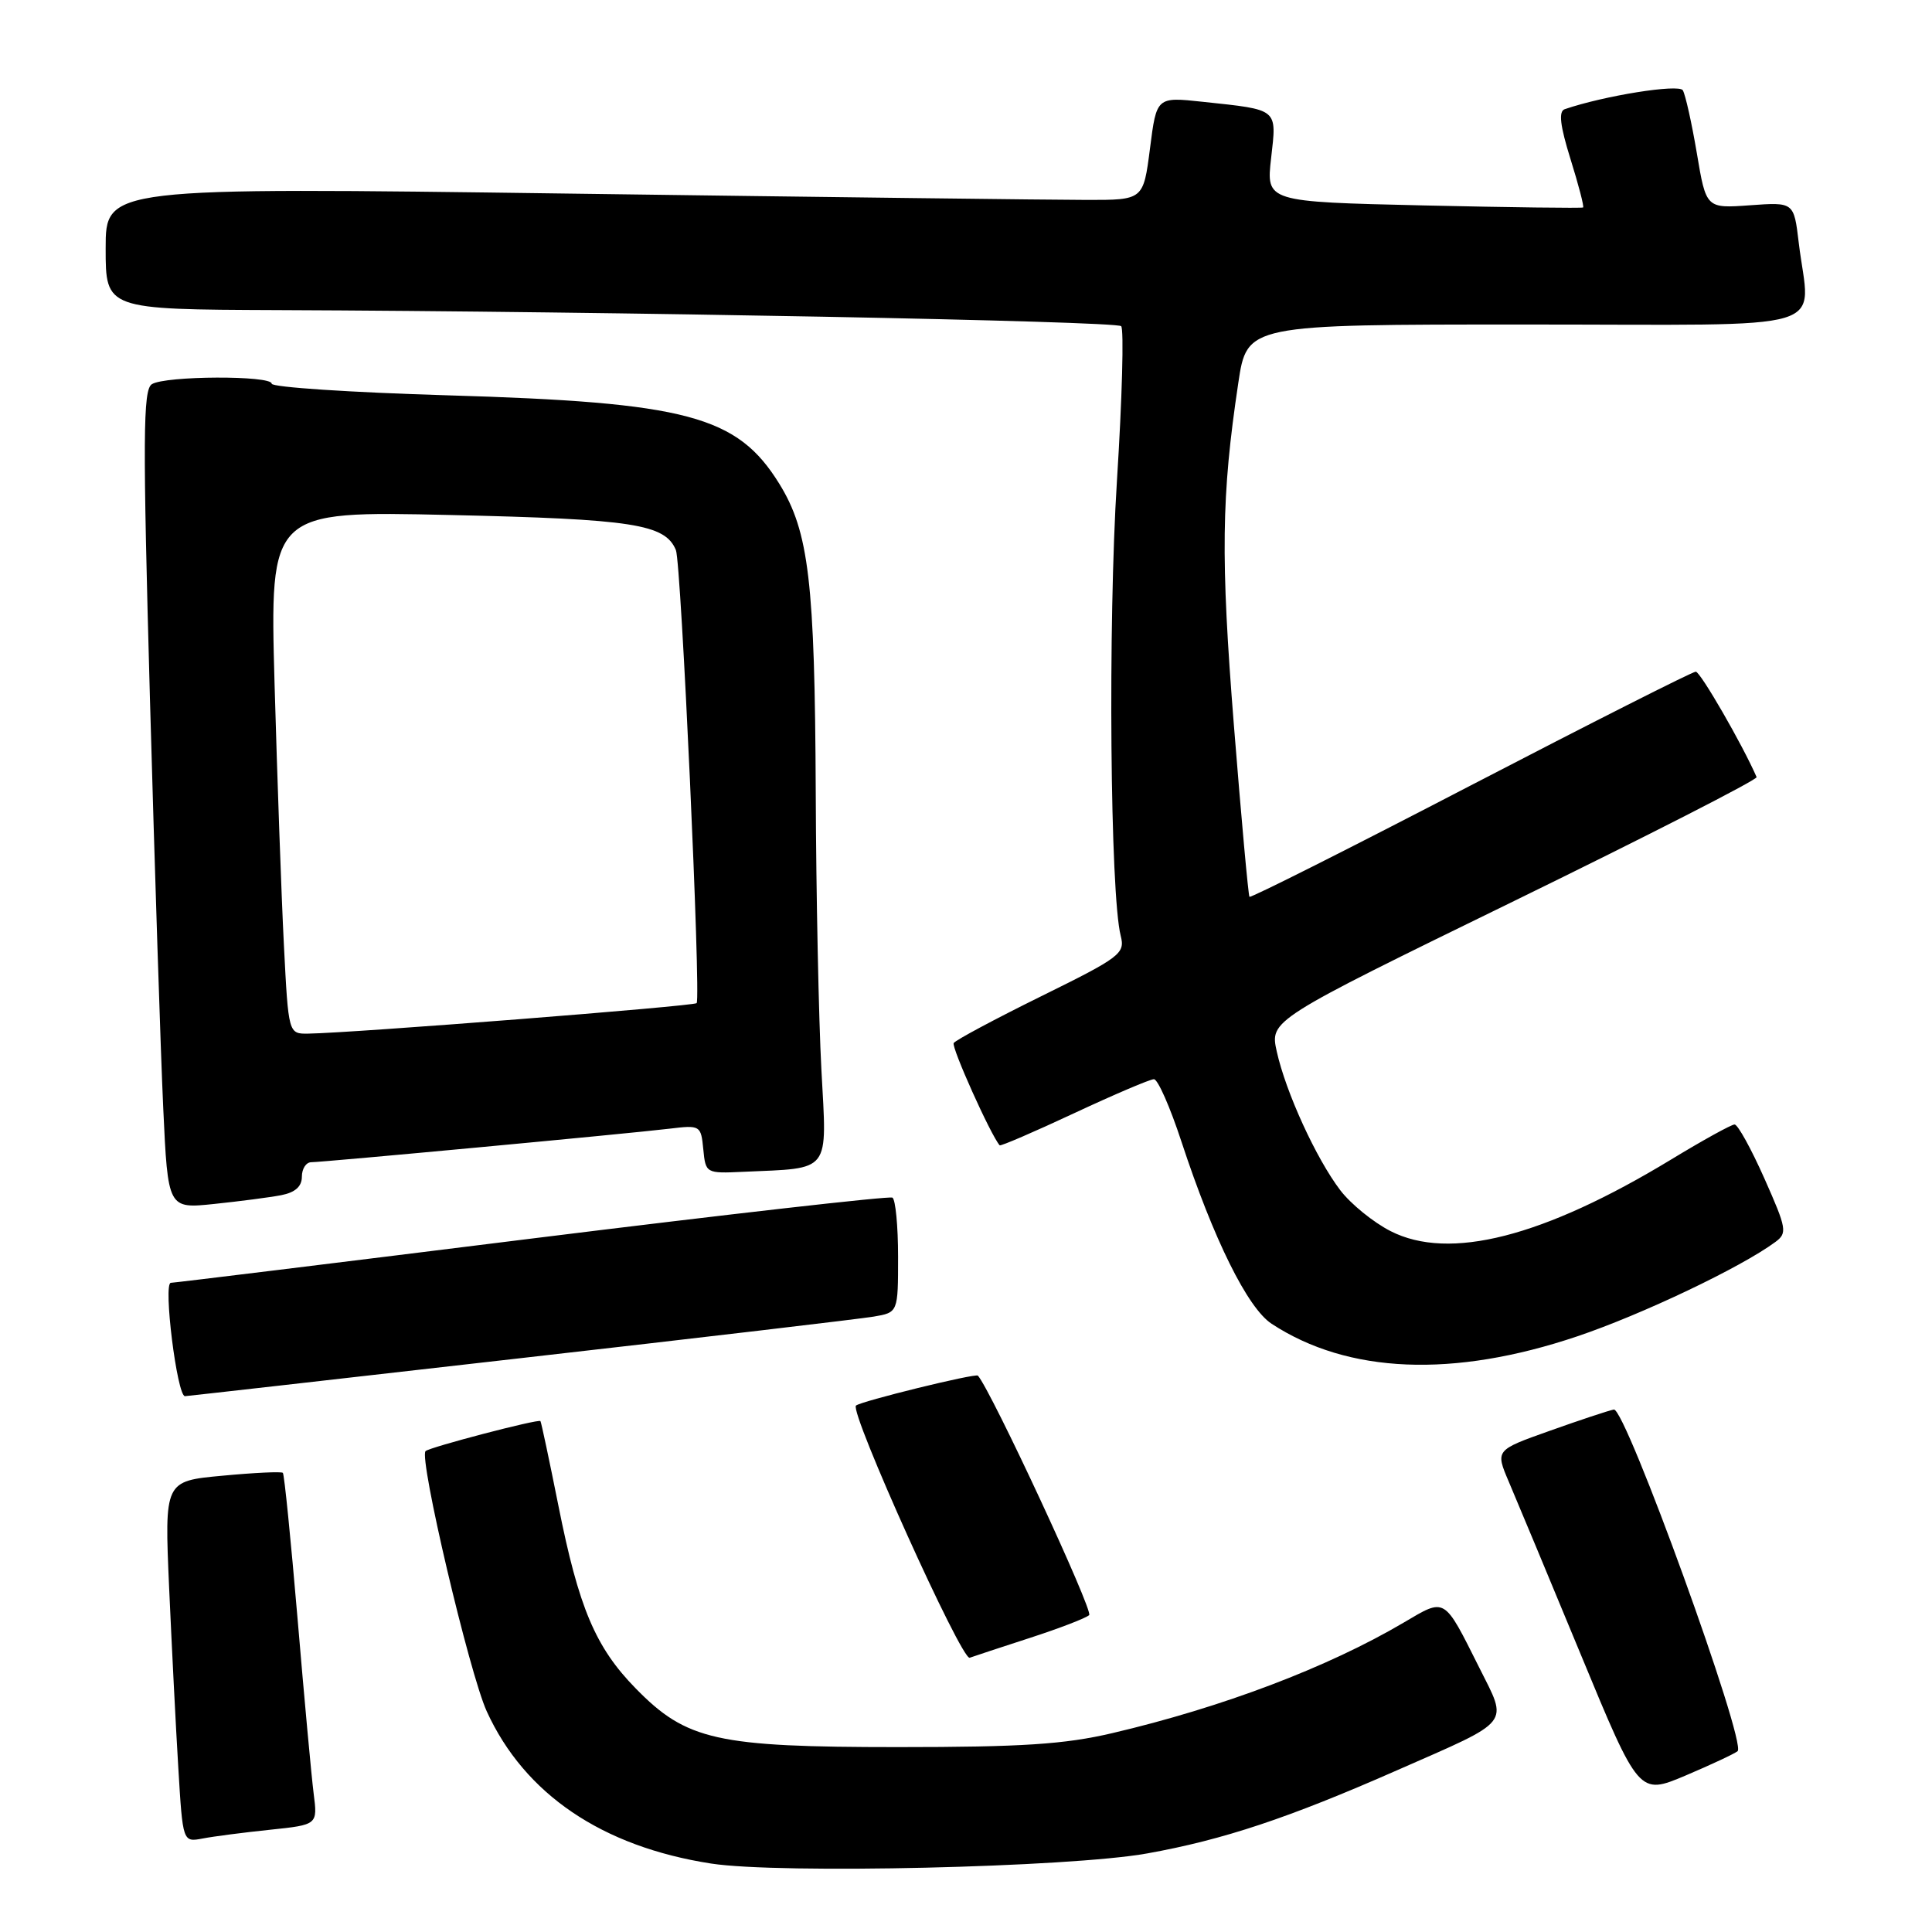<?xml version="1.0" encoding="UTF-8" standalone="no"?>
<!DOCTYPE svg PUBLIC "-//W3C//DTD SVG 1.1//EN" "http://www.w3.org/Graphics/SVG/1.1/DTD/svg11.dtd" >
<svg xmlns="http://www.w3.org/2000/svg" xmlns:xlink="http://www.w3.org/1999/xlink" version="1.1" viewBox="0 0 256 256">
 <g >
 <path fill="currentColor"
d=" M 152.00 245.59 C 162.10 243.78 170.74 240.90 185.14 234.56 C 200.50 227.81 199.84 228.63 195.99 220.93 C 191.27 211.52 191.58 211.71 186.00 215.00 C 175.93 220.94 161.97 226.23 147.38 229.65 C 141.07 231.13 135.43 231.50 119.00 231.50 C 94.96 231.50 90.97 230.61 84.24 223.73 C 78.90 218.28 76.69 213.05 73.99 199.50 C 72.78 193.45 71.71 188.41 71.61 188.30 C 71.34 187.99 56.89 191.77 56.39 192.28 C 55.48 193.18 62.20 221.74 64.50 226.77 C 69.51 237.73 79.77 244.69 94.23 246.93 C 103.29 248.33 141.71 247.44 152.00 245.59 Z  M 35.80 242.45 C 42.09 241.79 42.09 241.79 41.56 237.65 C 41.27 235.37 40.31 224.95 39.43 214.50 C 38.54 204.05 37.67 195.35 37.48 195.16 C 37.30 194.97 33.69 195.14 29.47 195.54 C 21.79 196.25 21.79 196.25 22.41 210.38 C 22.76 218.14 23.30 228.91 23.63 234.30 C 24.22 244.11 24.22 244.11 26.86 243.61 C 28.31 243.33 32.33 242.81 35.80 242.45 Z  M 230.24 232.04 C 231.49 230.99 215.37 186.46 213.84 186.77 C 213.10 186.92 209.27 188.19 205.32 189.60 C 198.14 192.15 198.14 192.15 199.92 196.33 C 200.90 198.62 205.19 208.91 209.44 219.18 C 217.17 237.87 217.17 237.87 223.34 235.27 C 226.73 233.83 229.83 232.38 230.24 232.04 Z  M 136.50 217.02 C 140.35 215.77 143.87 214.42 144.32 214.01 C 144.91 213.47 131.38 184.36 129.58 182.28 C 129.28 181.93 113.98 185.69 113.42 186.25 C 112.56 187.11 127.41 220.05 128.49 219.66 C 129.04 219.46 132.65 218.27 136.50 217.02 Z  M 68.68 180.00 C 92.78 177.26 113.96 174.76 115.75 174.46 C 119.00 173.91 119.00 173.91 119.00 166.51 C 119.00 162.45 118.66 158.93 118.25 158.69 C 117.84 158.46 96.35 160.90 70.50 164.11 C 44.65 167.33 23.11 169.97 22.64 169.98 C 21.59 170.00 23.46 185.00 24.51 185.00 C 24.71 185.00 44.59 182.75 68.68 180.00 Z  M 209.00 177.07 C 217.55 174.19 230.68 167.94 235.23 164.58 C 236.85 163.39 236.76 162.83 233.79 156.15 C 232.04 152.22 230.27 149.00 229.84 149.00 C 229.42 149.00 225.63 151.09 221.42 153.65 C 204.49 163.92 192.04 167.10 184.26 163.13 C 181.98 161.97 178.98 159.53 177.60 157.72 C 174.41 153.54 170.38 144.74 169.18 139.34 C 168.26 135.19 168.26 135.19 200.64 119.38 C 218.45 110.68 232.90 103.30 232.76 102.97 C 230.89 98.67 225.31 89.01 224.70 89.00 C 224.26 89.00 210.84 95.79 194.87 104.08 C 178.90 112.38 165.71 119.02 165.56 118.83 C 165.41 118.65 164.48 108.44 163.50 96.14 C 161.73 73.85 161.83 65.76 164.08 50.75 C 165.24 43.00 165.24 43.00 202.12 43.00 C 243.93 43.00 239.79 44.24 238.34 32.14 C 237.70 26.78 237.70 26.78 231.88 27.20 C 226.07 27.62 226.07 27.62 224.84 20.30 C 224.16 16.28 223.32 12.52 222.98 11.96 C 222.44 11.10 212.55 12.68 207.33 14.47 C 206.50 14.76 206.71 16.62 208.10 21.08 C 209.17 24.50 209.92 27.39 209.77 27.49 C 209.62 27.60 200.11 27.48 188.64 27.22 C 167.77 26.74 167.77 26.74 168.43 20.95 C 169.18 14.32 169.48 14.57 159.38 13.49 C 153.25 12.83 153.25 12.83 152.38 19.67 C 151.50 26.50 151.50 26.50 144.00 26.49 C 139.88 26.49 108.94 26.11 75.25 25.65 C 14.00 24.82 14.00 24.82 14.00 32.91 C 14.00 41.00 14.00 41.00 36.75 41.09 C 80.71 41.26 147.87 42.54 148.56 43.22 C 148.94 43.60 148.69 52.82 148.00 63.71 C 146.80 82.61 147.10 118.48 148.50 124.00 C 149.10 126.35 148.47 126.83 137.98 132.00 C 131.84 135.03 126.62 137.82 126.37 138.21 C 126.04 138.75 131.25 150.36 132.46 151.76 C 132.58 151.90 137.02 149.99 142.32 147.51 C 147.63 145.03 152.39 143.00 152.90 143.00 C 153.42 143.00 155.05 146.71 156.54 151.25 C 160.80 164.20 165.31 173.32 168.50 175.41 C 178.61 182.03 192.57 182.61 209.00 177.07 Z  M 37.25 158.37 C 39.11 158.01 40.00 157.22 40.00 155.92 C 40.00 154.86 40.56 154.00 41.25 154.00 C 42.84 153.99 83.10 150.23 88.69 149.56 C 92.80 149.06 92.88 149.12 93.19 152.28 C 93.50 155.47 93.54 155.50 98.50 155.27 C 110.23 154.74 109.58 155.59 108.84 141.75 C 108.48 135.01 108.14 118.47 108.09 105.00 C 107.97 77.12 107.19 70.46 103.26 64.10 C 97.68 55.08 91.06 53.32 59.25 52.38 C 46.46 52.00 36.00 51.31 36.00 50.84 C 36.00 49.73 21.89 49.78 20.12 50.91 C 18.94 51.65 18.91 58.03 19.87 92.64 C 20.50 115.11 21.29 139.50 21.63 146.83 C 22.25 160.17 22.25 160.17 28.38 159.53 C 31.74 159.18 35.74 158.66 37.25 158.37 Z  M 37.62 125.25 C 37.29 118.79 36.74 103.20 36.38 90.60 C 35.75 67.70 35.75 67.70 59.62 68.24 C 83.90 68.79 88.13 69.44 89.56 72.89 C 90.26 74.55 92.89 132.17 92.31 132.92 C 92.01 133.32 46.65 136.88 40.86 136.96 C 38.22 137.00 38.22 137.00 37.62 125.25 Z "/>
</g>
</svg>